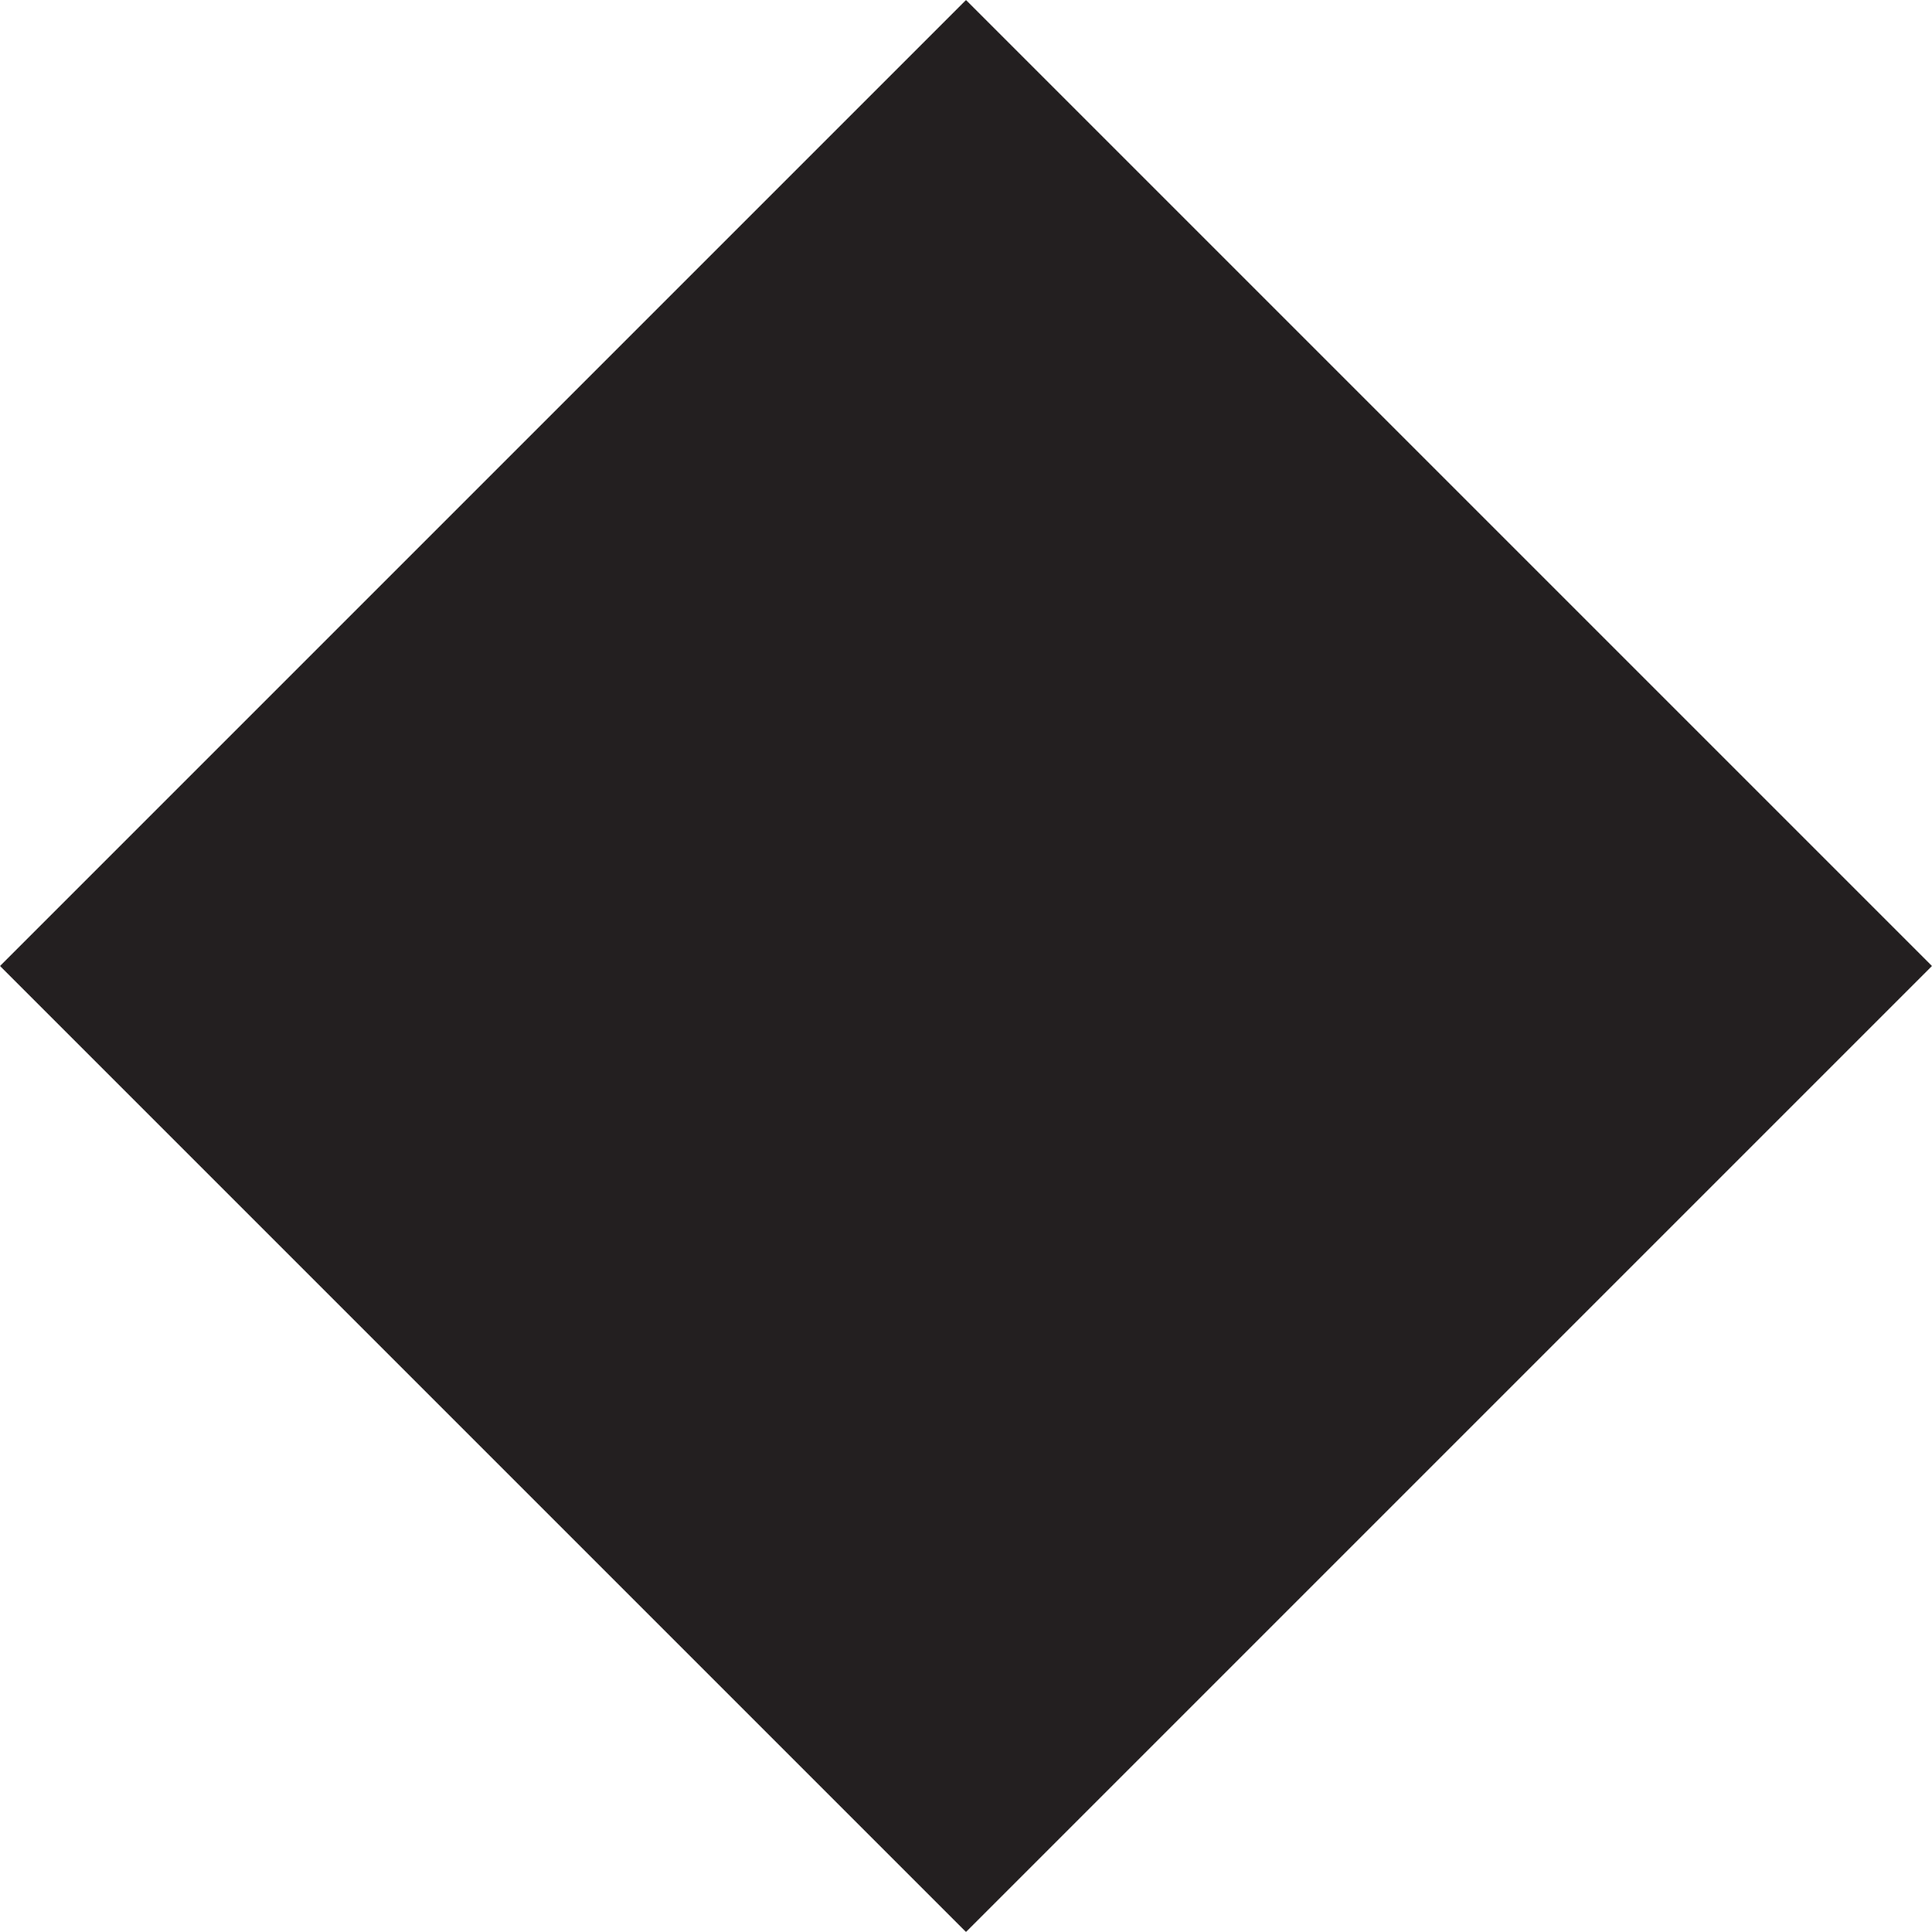<svg xmlns="http://www.w3.org/2000/svg" viewBox="0 0 359.08 359.08"><defs><style>.cls-1{fill:#231f20;stroke:#231f20;stroke-miterlimit:10;}</style></defs><g id="Layer_2" data-name="Layer 2"><g id="Layer_1-2" data-name="Layer 1"><rect class="cls-1" x="53.09" y="53.09" width="252.9" height="252.9" transform="translate(179.54 -74.37) rotate(45)"/></g></g></svg>